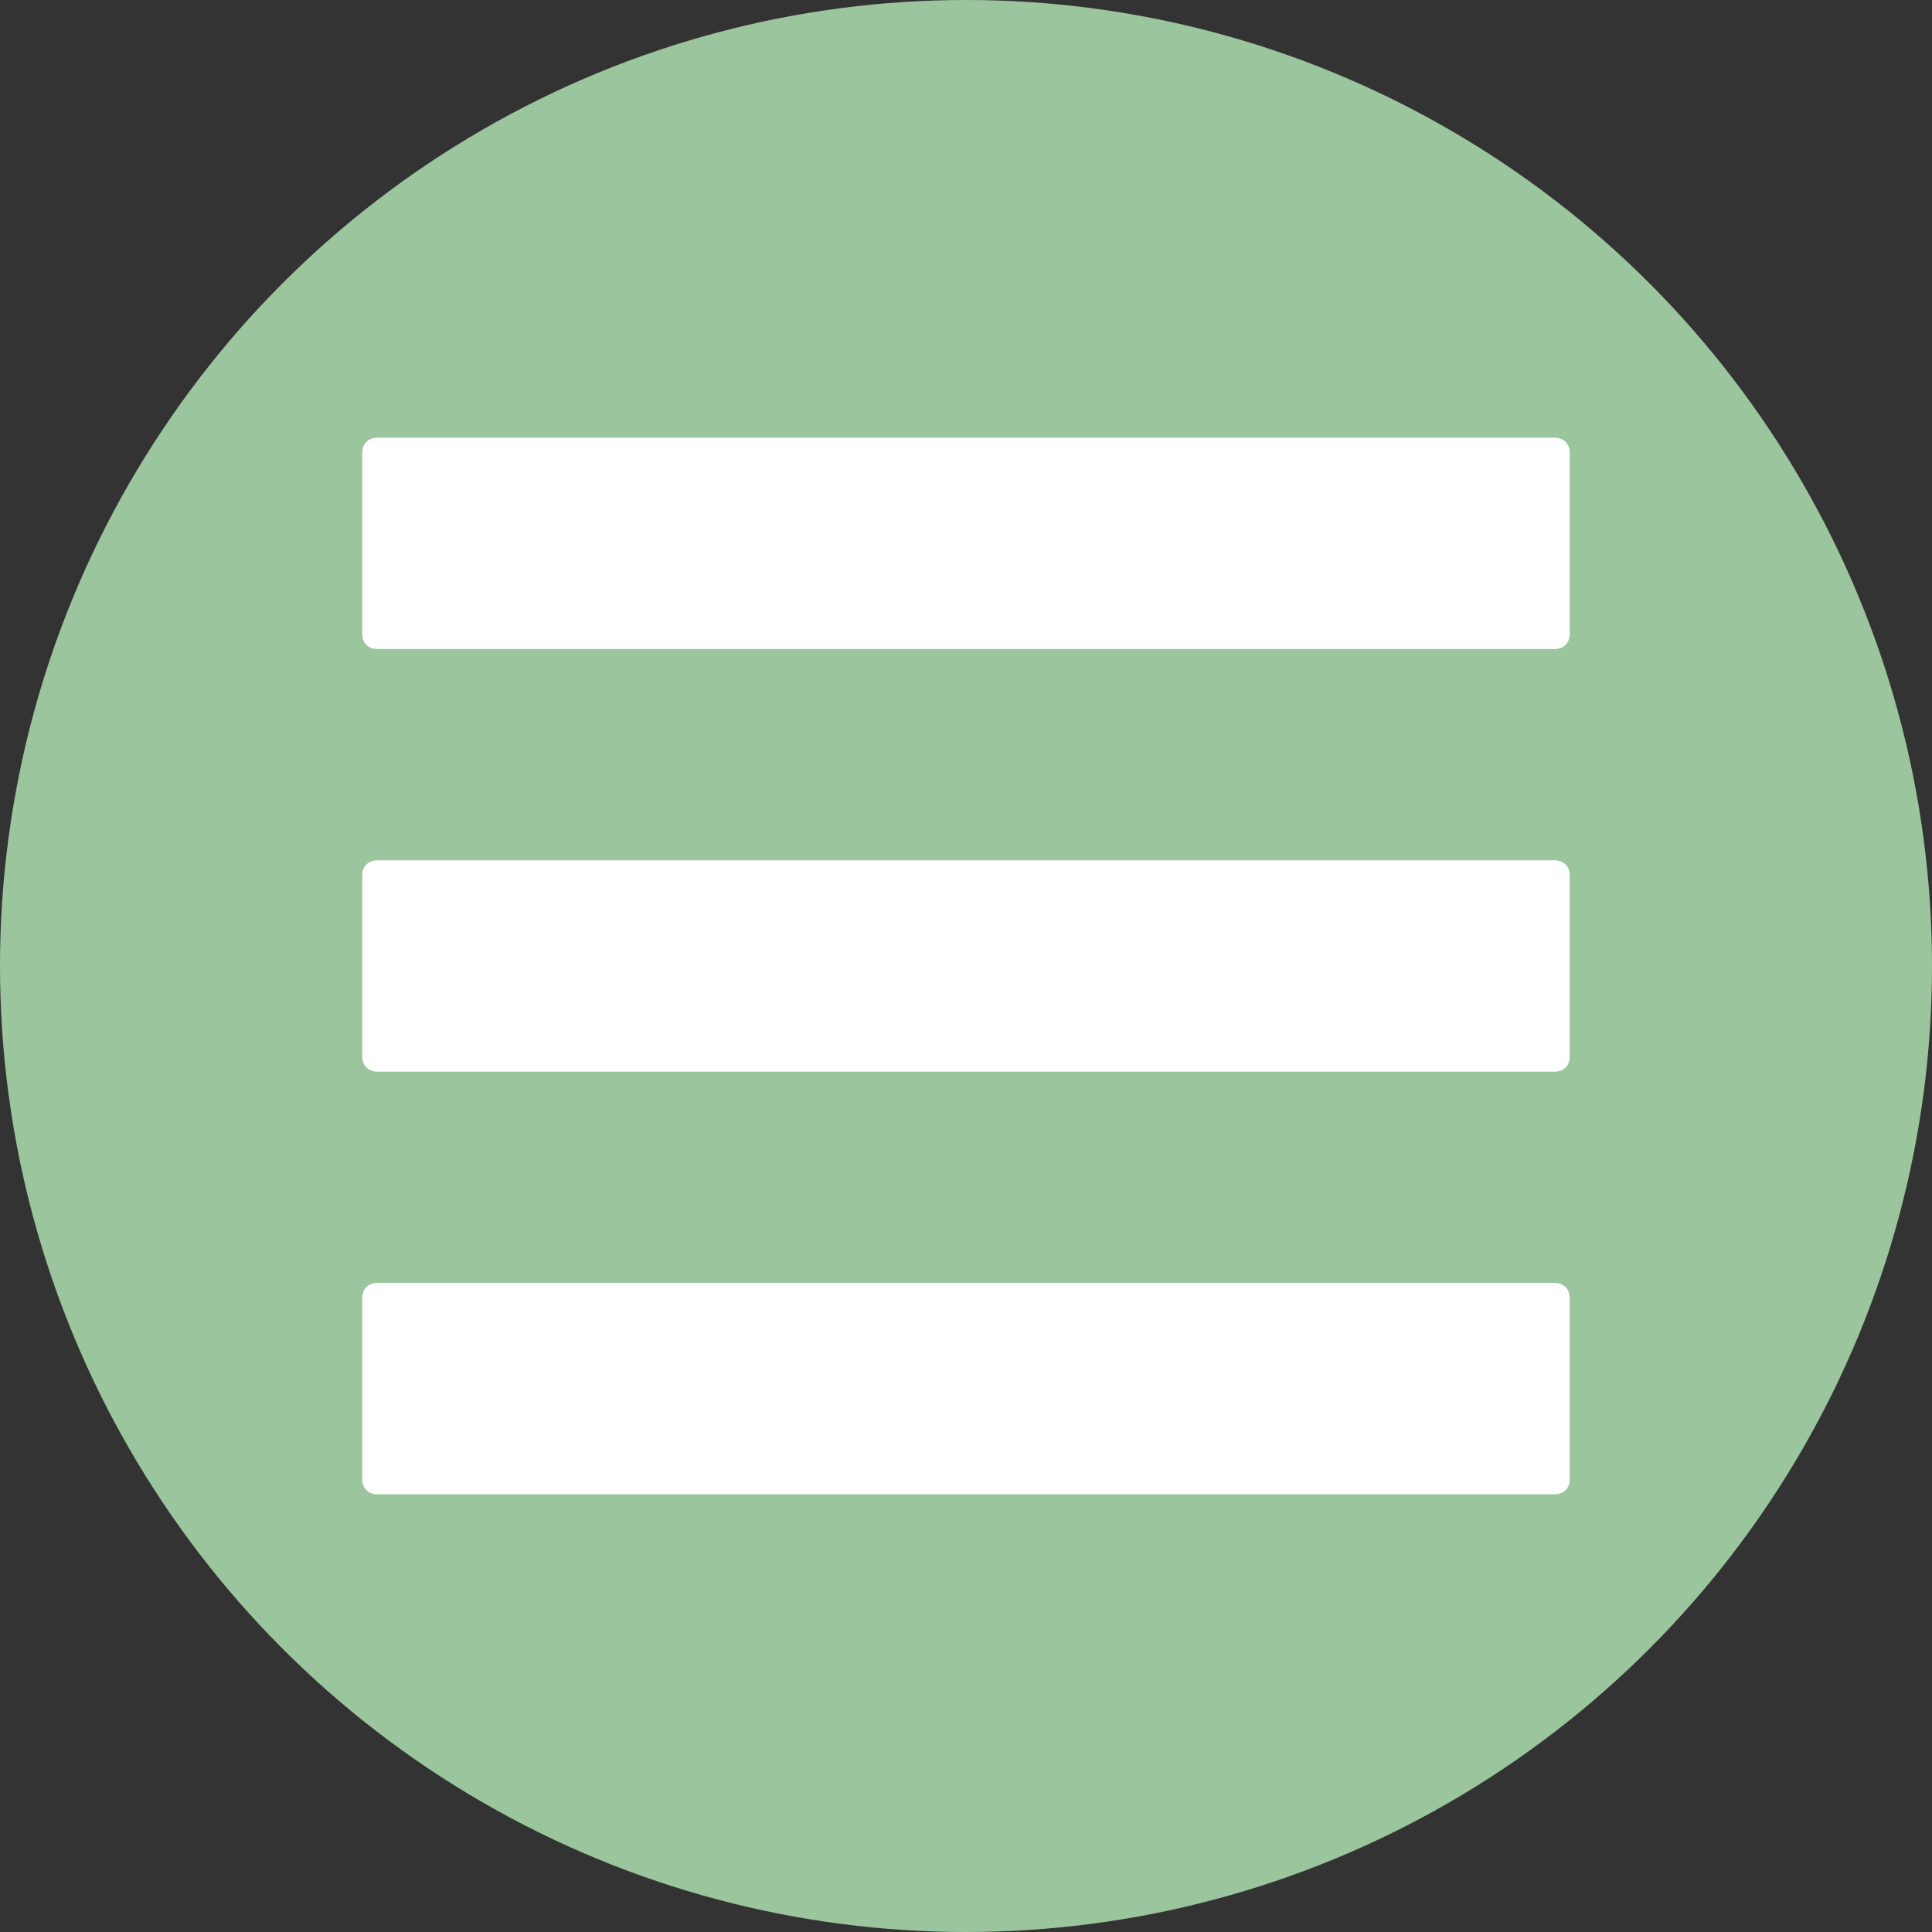 <?xml version="1.0" encoding="UTF-8" standalone="no"?>
<svg width="128px" height="128px" viewBox="0 0 128 128" version="1.1" xmlns="http://www.w3.org/2000/svg" xmlns:xlink="http://www.w3.org/1999/xlink">
    <rect x="0" y="0" width="128" height="128" fill="#333333" stroke="none"/>
    <!-- Generator: Sketch 46.2 (44496) - http://www.bohemiancoding.com/sketch -->
    <title>if_Menu_green_1891031</title>
    <desc>Created with Sketch.</desc>
    <defs></defs>
    <g id="Page-1" stroke="none" stroke-width="1" fill="none" fill-rule="evenodd">
        <g id="if_Menu_green_1891031" fill-rule="nonzero">
            <circle id="Oval" fill="#9BC59D" cx="64" cy="64" r="64"></circle>
            <g id="Group" transform="translate(24, 29)" fill="#FFFFFF">
                <path d="M79,0 L1,0 C0.4,0 0,0.4 0,1 L0,13 C0,13.6 0.4,14 1,14 L79,14 C79.6,14 80,13.6 80,13 L80,1 C80,0.4 79.6,0 79,0 Z" id="Shape"></path>
                <path d="M79,28 L1,28 C0.4,28 0,28.4 0,29 L0,41 C0,41.6 0.4,42 1,42 L79,42 C79.6,42 80,41.6 80,41 L80,29 C80,28.4 79.6,28 79,28 Z" id="Shape"></path>
                <path d="M79,56 L1,56 C0.4,56 0,56.4 0,57 L0,69 C0,69.6 0.4,70 1,70 L79,70 C79.6,70 80,69.6 80,69 L80,57 C80,56.4 79.6,56 79,56 Z" id="Shape"></path>
            </g>
        </g>
    </g>
</svg>
